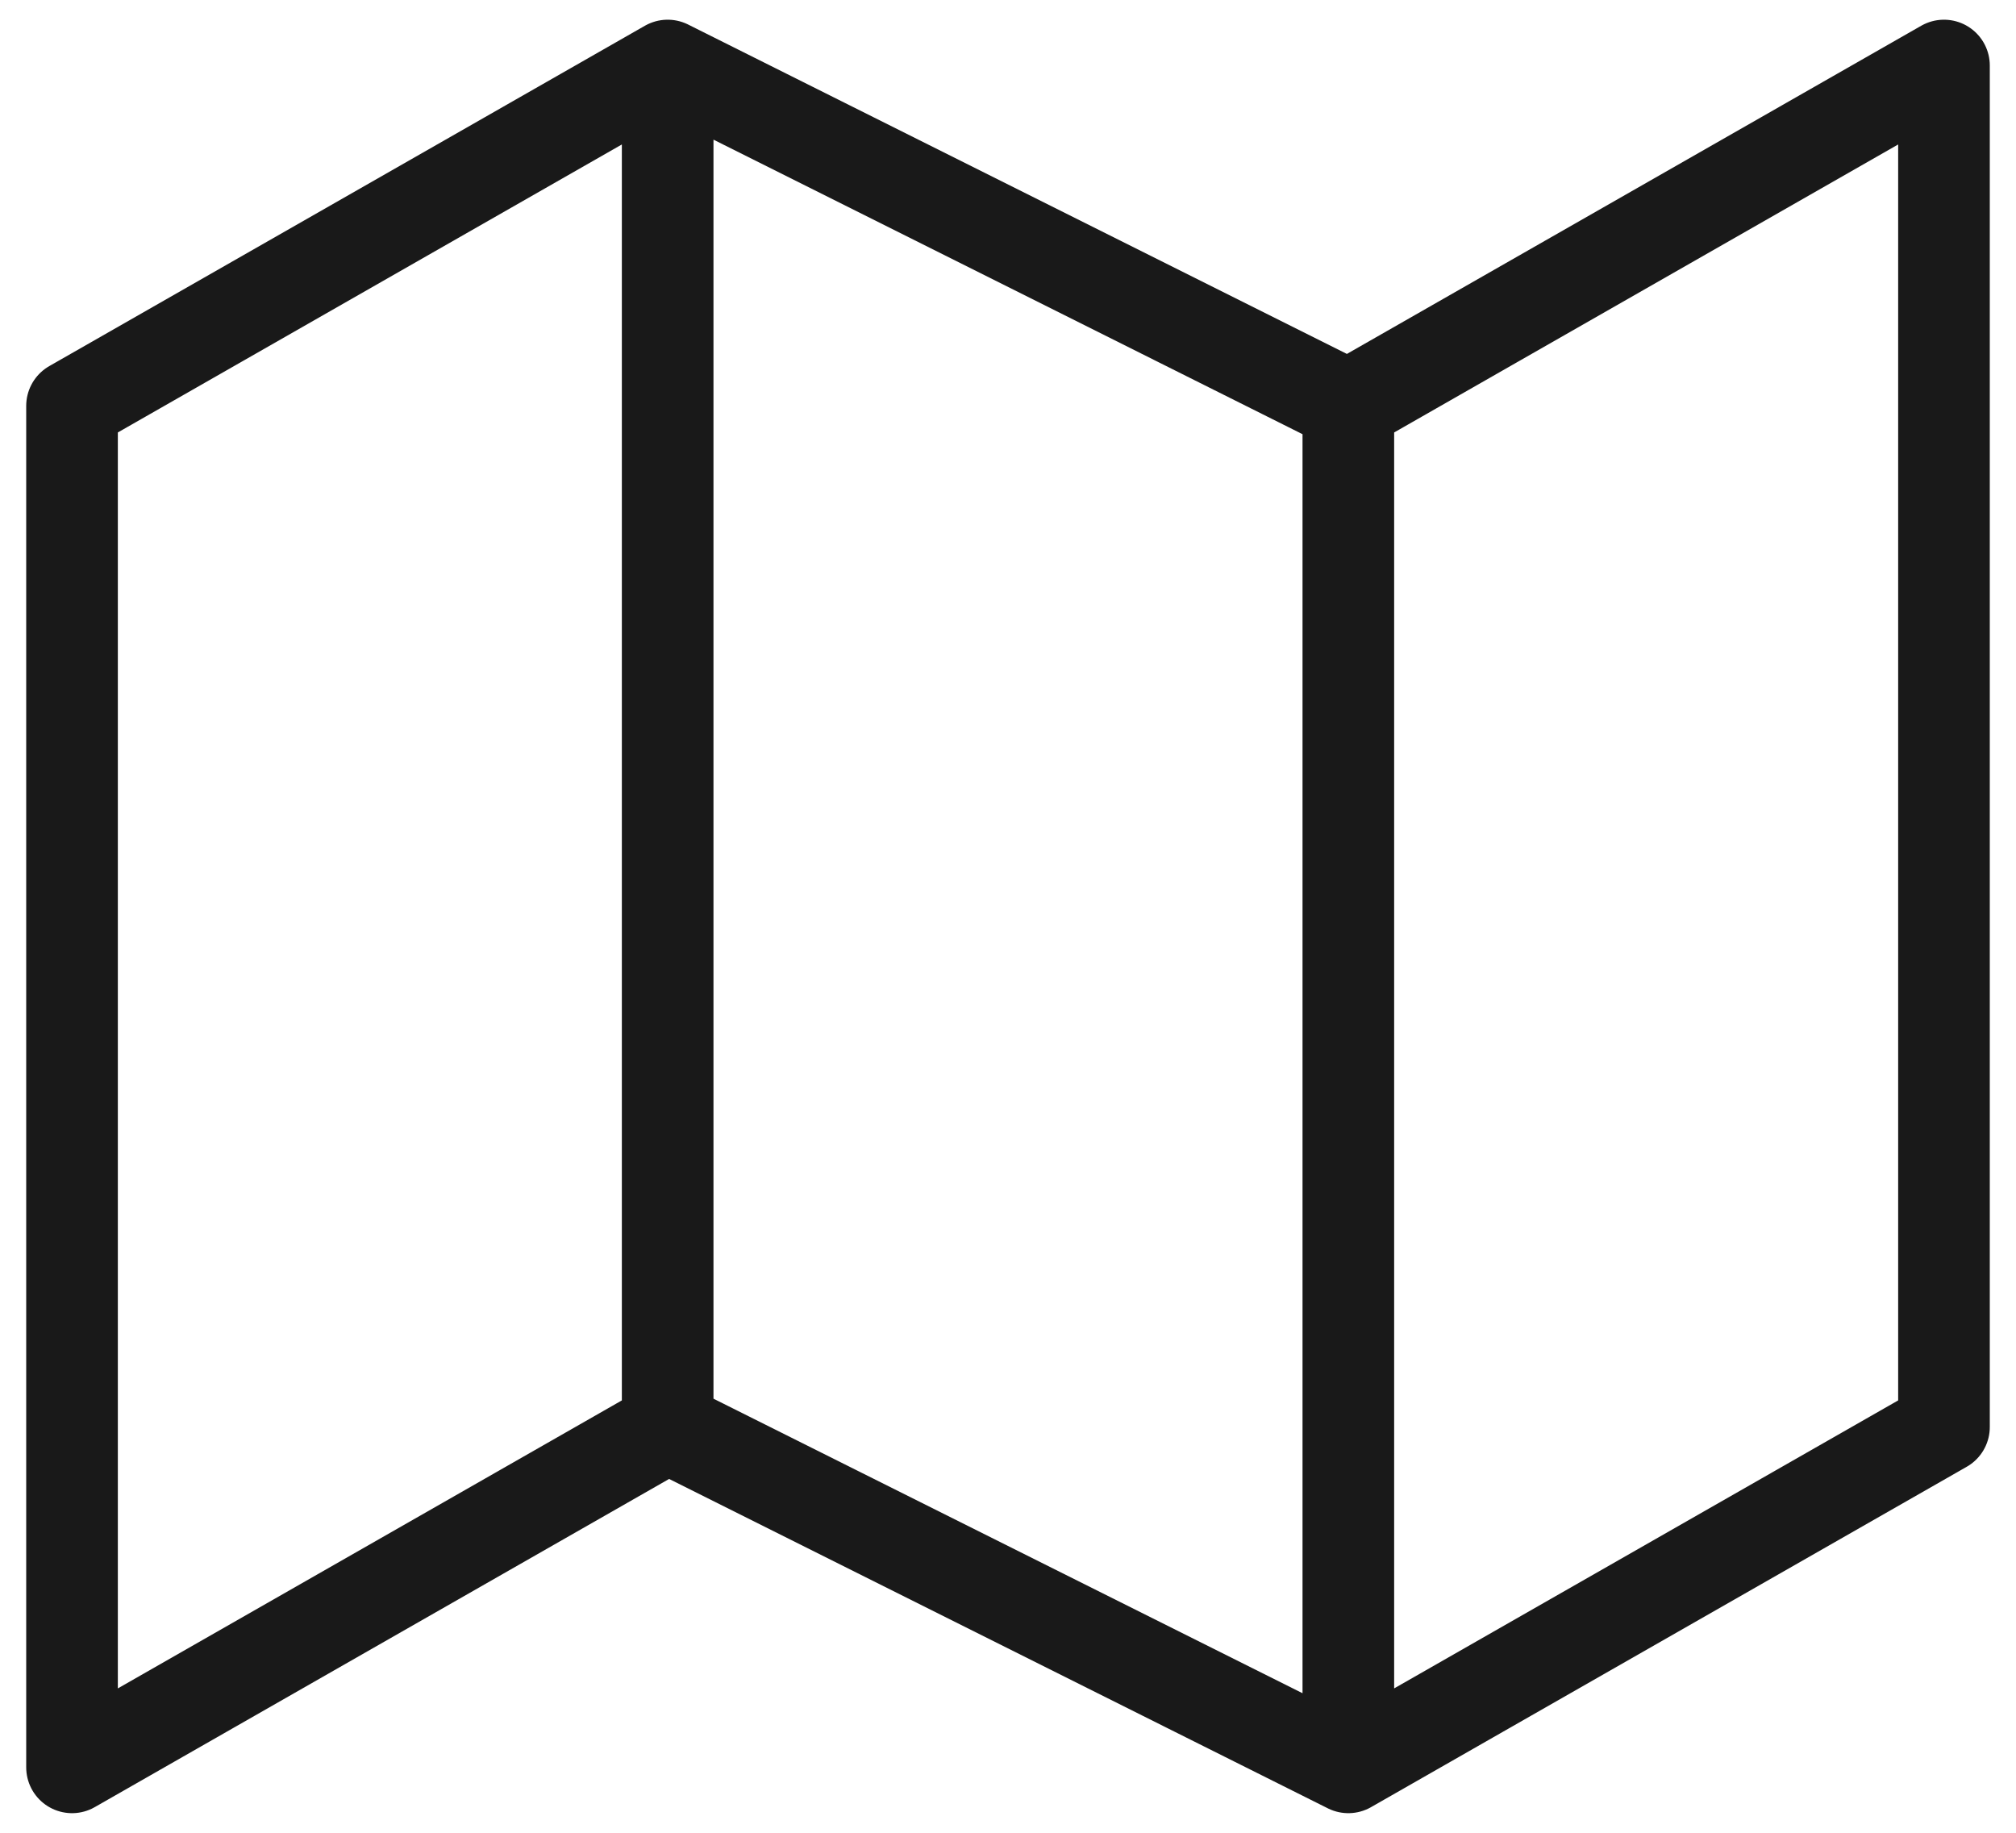 <svg width="22" height="20" viewBox="0 0 22 20" fill="none" xmlns="http://www.w3.org/2000/svg">
<path d="M7.286 15.572L0.786 19.286V4.429L7.286 0.715M7.286 15.572L14.714 19.286M7.286 15.572V0.715M14.714 19.286L21.214 15.572V0.715L14.714 4.429M14.714 19.286V4.429M14.714 4.429L7.286 0.715" stroke="#191919" stroke-linecap="round" stroke-linejoin="round"/>
</svg>
